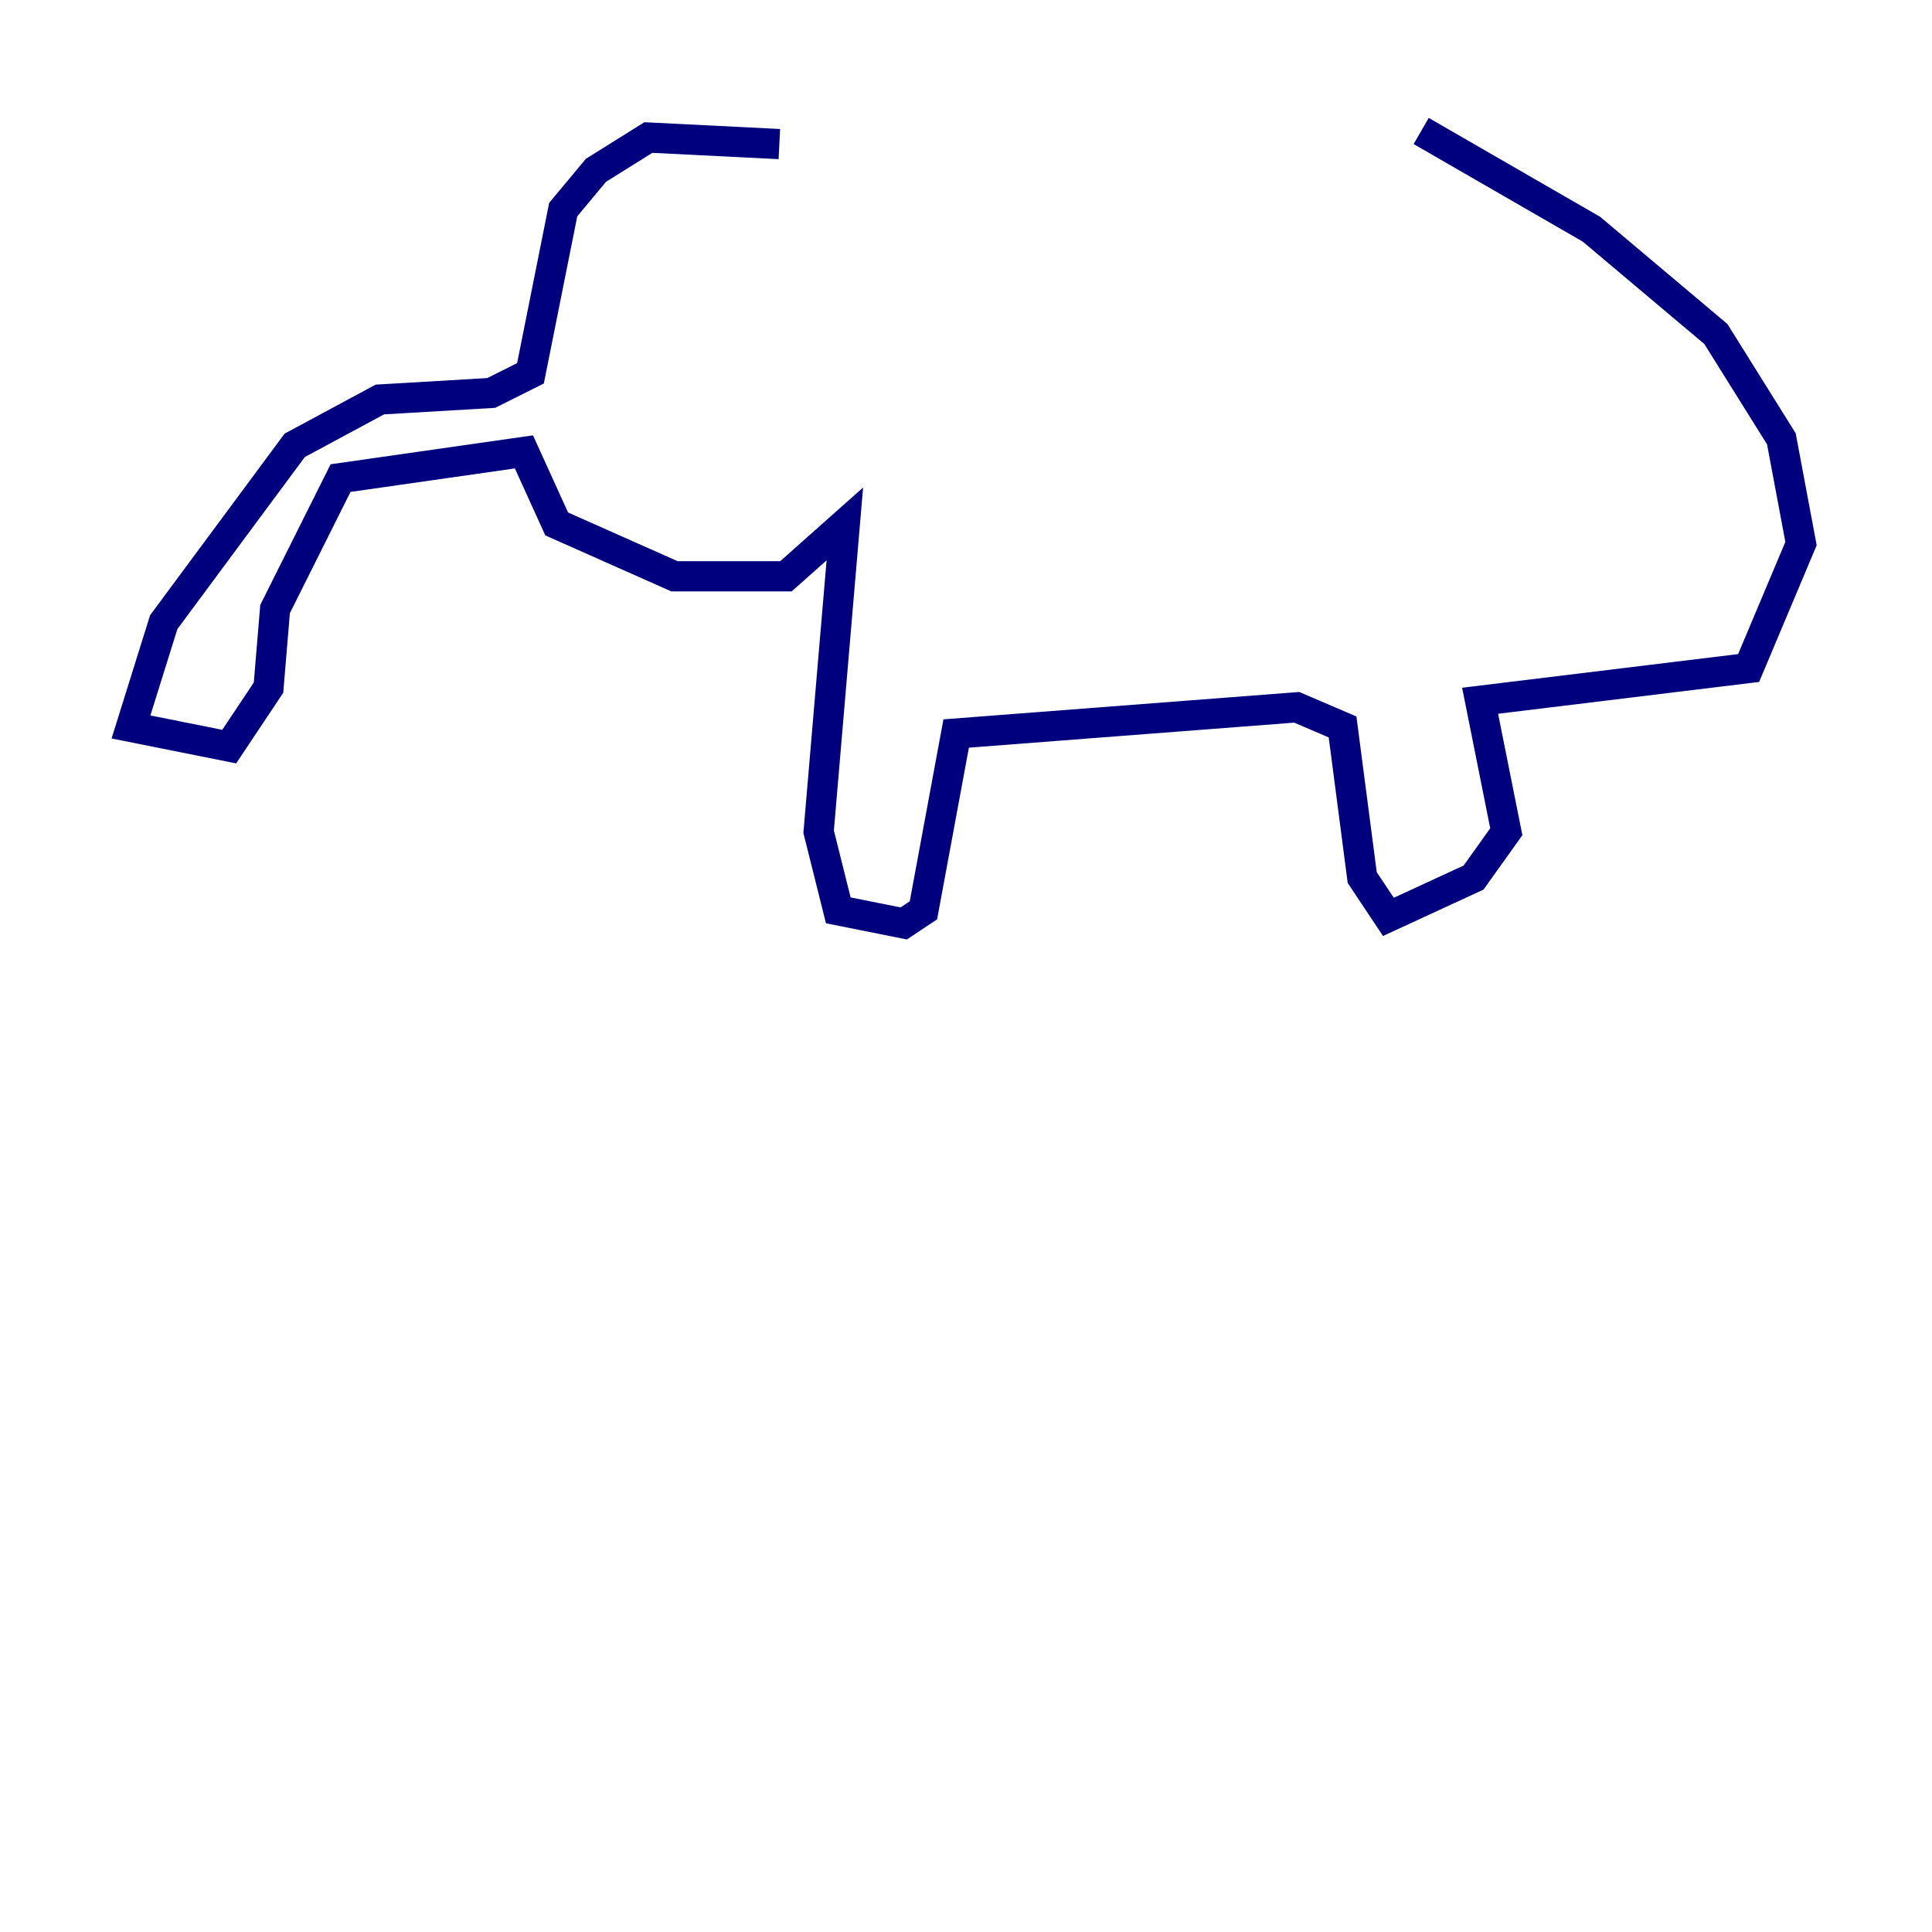 <?xml version="1.0" encoding="utf-8" ?>
<svg baseProfile="tiny" height="128" version="1.2" viewBox="0,0,128,128" width="128" xmlns="http://www.w3.org/2000/svg" xmlns:ev="http://www.w3.org/2001/xml-events" xmlns:xlink="http://www.w3.org/1999/xlink"><defs /><polyline fill="none" points="51.634,9.546 42.956,9.112 39.485,11.281 37.315,13.885 35.146,24.732 32.542,26.034 25.166,26.468 19.525,29.505 10.848,41.22 8.678,48.163 15.186,49.464 17.79,45.559 18.224,40.352 22.563,31.675 34.712,29.939 36.881,34.712 44.691,38.183 52.068,38.183 55.973,34.712 54.237,55.105 55.539,60.312 59.878,61.18 61.18,60.312 63.349,48.597 85.912,46.861 88.949,48.163 90.251,58.142 91.986,60.746 97.627,58.142 99.797,55.105 98.061,46.427 115.851,44.258 119.322,36.014 118.02,29.071 113.681,22.129 105.437,15.186 94.156,8.678" stroke="#00007f" stroke-width="2" /></svg>